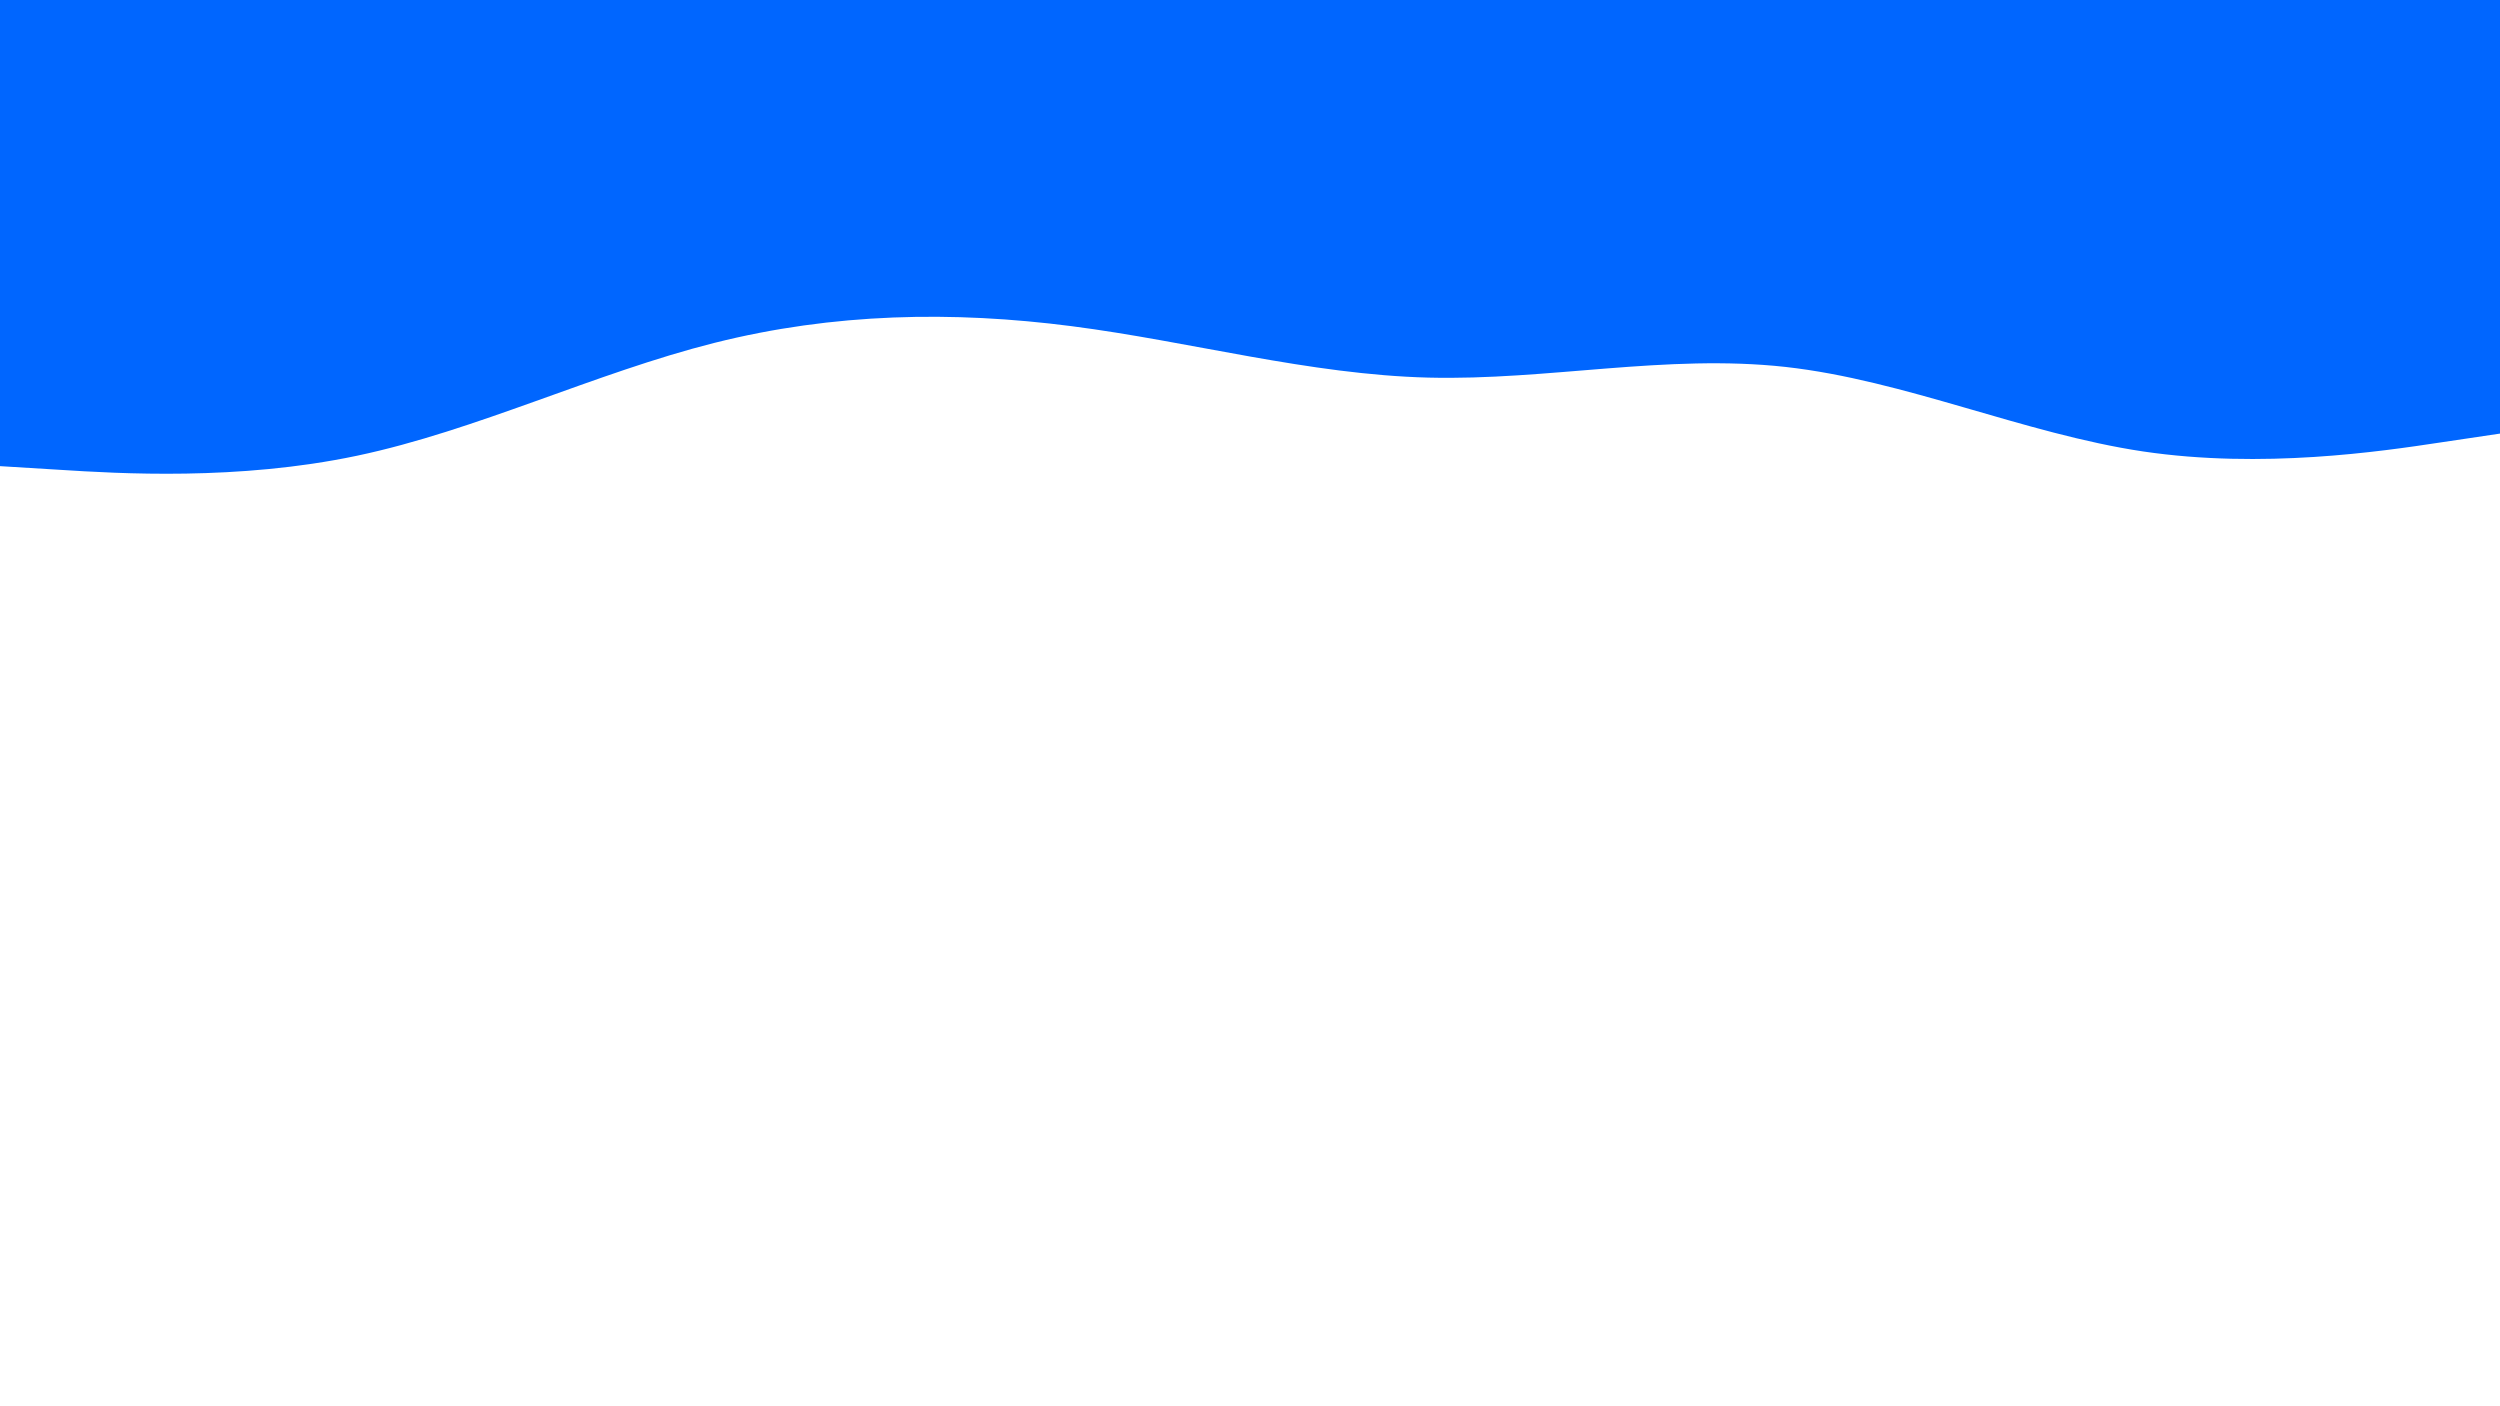 <svg id="visual" viewBox="0 0 1920 1080" width="1920" height="1080" xmlns="http://www.w3.org/2000/svg" xmlns:xlink="http://www.w3.org/1999/xlink" version="1.1"><rect x="0" y="0" width="1920" height="1080" fill="#ffffff"></rect><path d="M0 358L45.7 360.8C91.3 363.7 182.7 369.3 274.2 350C365.7 330.7 457.3 286.3 548.8 263.3C640.3 240.3 731.7 238.7 823 250.5C914.3 262.3 1005.7 287.7 1097 290C1188.3 292.3 1279.7 271.7 1371.2 281.8C1462.7 292 1554.3 333 1645.8 346.7C1737.3 360.3 1828.7 346.7 1874.3 339.8L1920 333L1920 0L1874.3 0C1828.7 0 1737.3 0 1645.8 0C1554.3 0 1462.7 0 1371.2 0C1279.7 0 1188.3 0 1097 0C1005.7 0 914.3 0 823 0C731.7 0 640.3 0 548.8 0C457.3 0 365.7 0 274.2 0C182.7 0 91.3 0 45.7 0L0 0Z" fill="#0066FF" stroke-linecap="round" stroke-linejoin="miter"></path></svg>